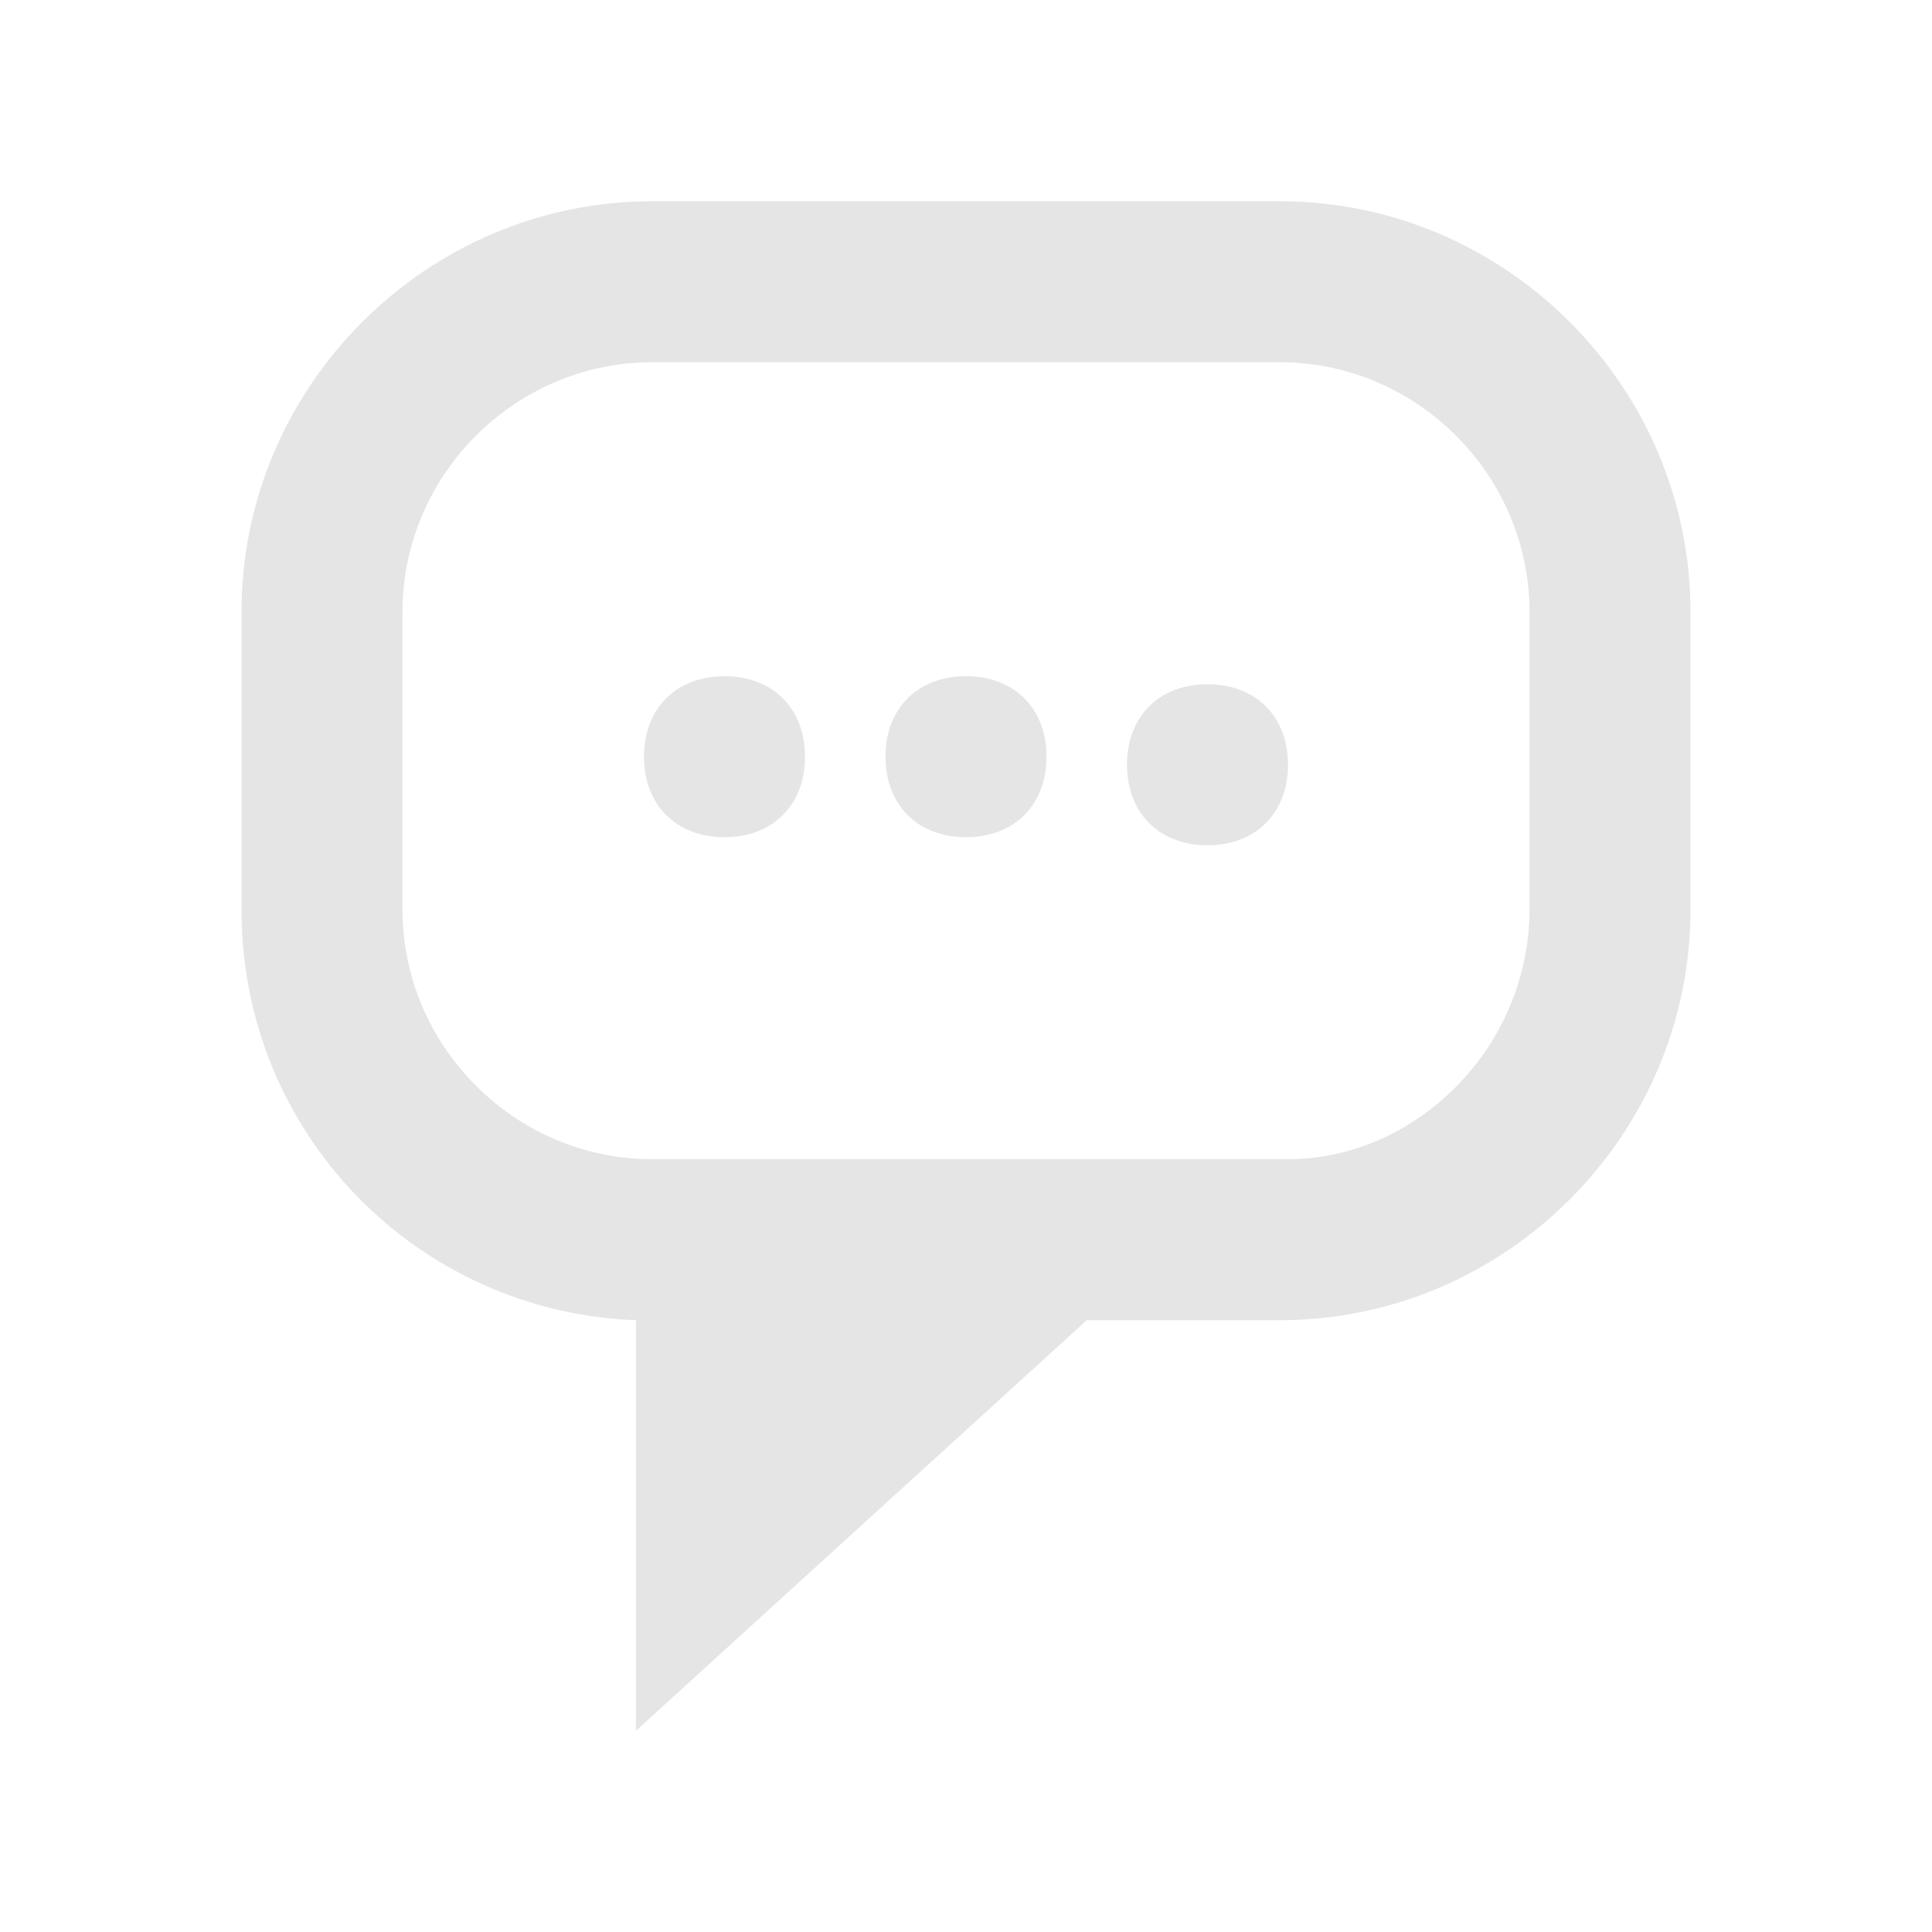 <?xml version="1.0" encoding="UTF-8"?>
<svg enable-background="new 0 0 24 24" version="1.1" viewBox="0 0 24 24" xml:space="preserve" xmlns="http://www.w3.org/2000/svg">
<style type="text/css">
	.st0{fill-rule:evenodd;clip-rule:evenodd;fill:#E5E5E5;}
</style>
<path class="st0" d="m8.1 2.5h7.8c2.8 0 5.1 2.3 5.1 5.1v3.7c0 2.8-2.3 5.1-5.1 5.1h-2.4l-5.6 5.1v-5.1c-2.7-0.1-4.9-2.3-4.9-5.1v-3.7c0-2.8 2.3-5.1 5.1-5.1zm10.9 8.8v-3.7c0-1.7-1.4-3.1-3.1-3.1h-7.8c-1.7 0-3.1 1.4-3.1 3.1v3.7c0 1.7 1.4 3.1 3.1 3.1h1.4 3.2 3.3c1.6 0 3-1.4 3-3.1zm-3-1.8c0 0.6-0.4 1-1 1s-1-0.4-1-1 0.4-1 1-1 1 0.4 1 1zm-3-0.1c0 0.6-0.4 1-1 1s-1-0.4-1-1 0.4-1 1-1 1 0.4 1 1zm-3 0c0 0.6-0.4 1-1 1s-1-0.4-1-1 0.4-1 1-1 1 0.4 1 1z"/>
</svg>
